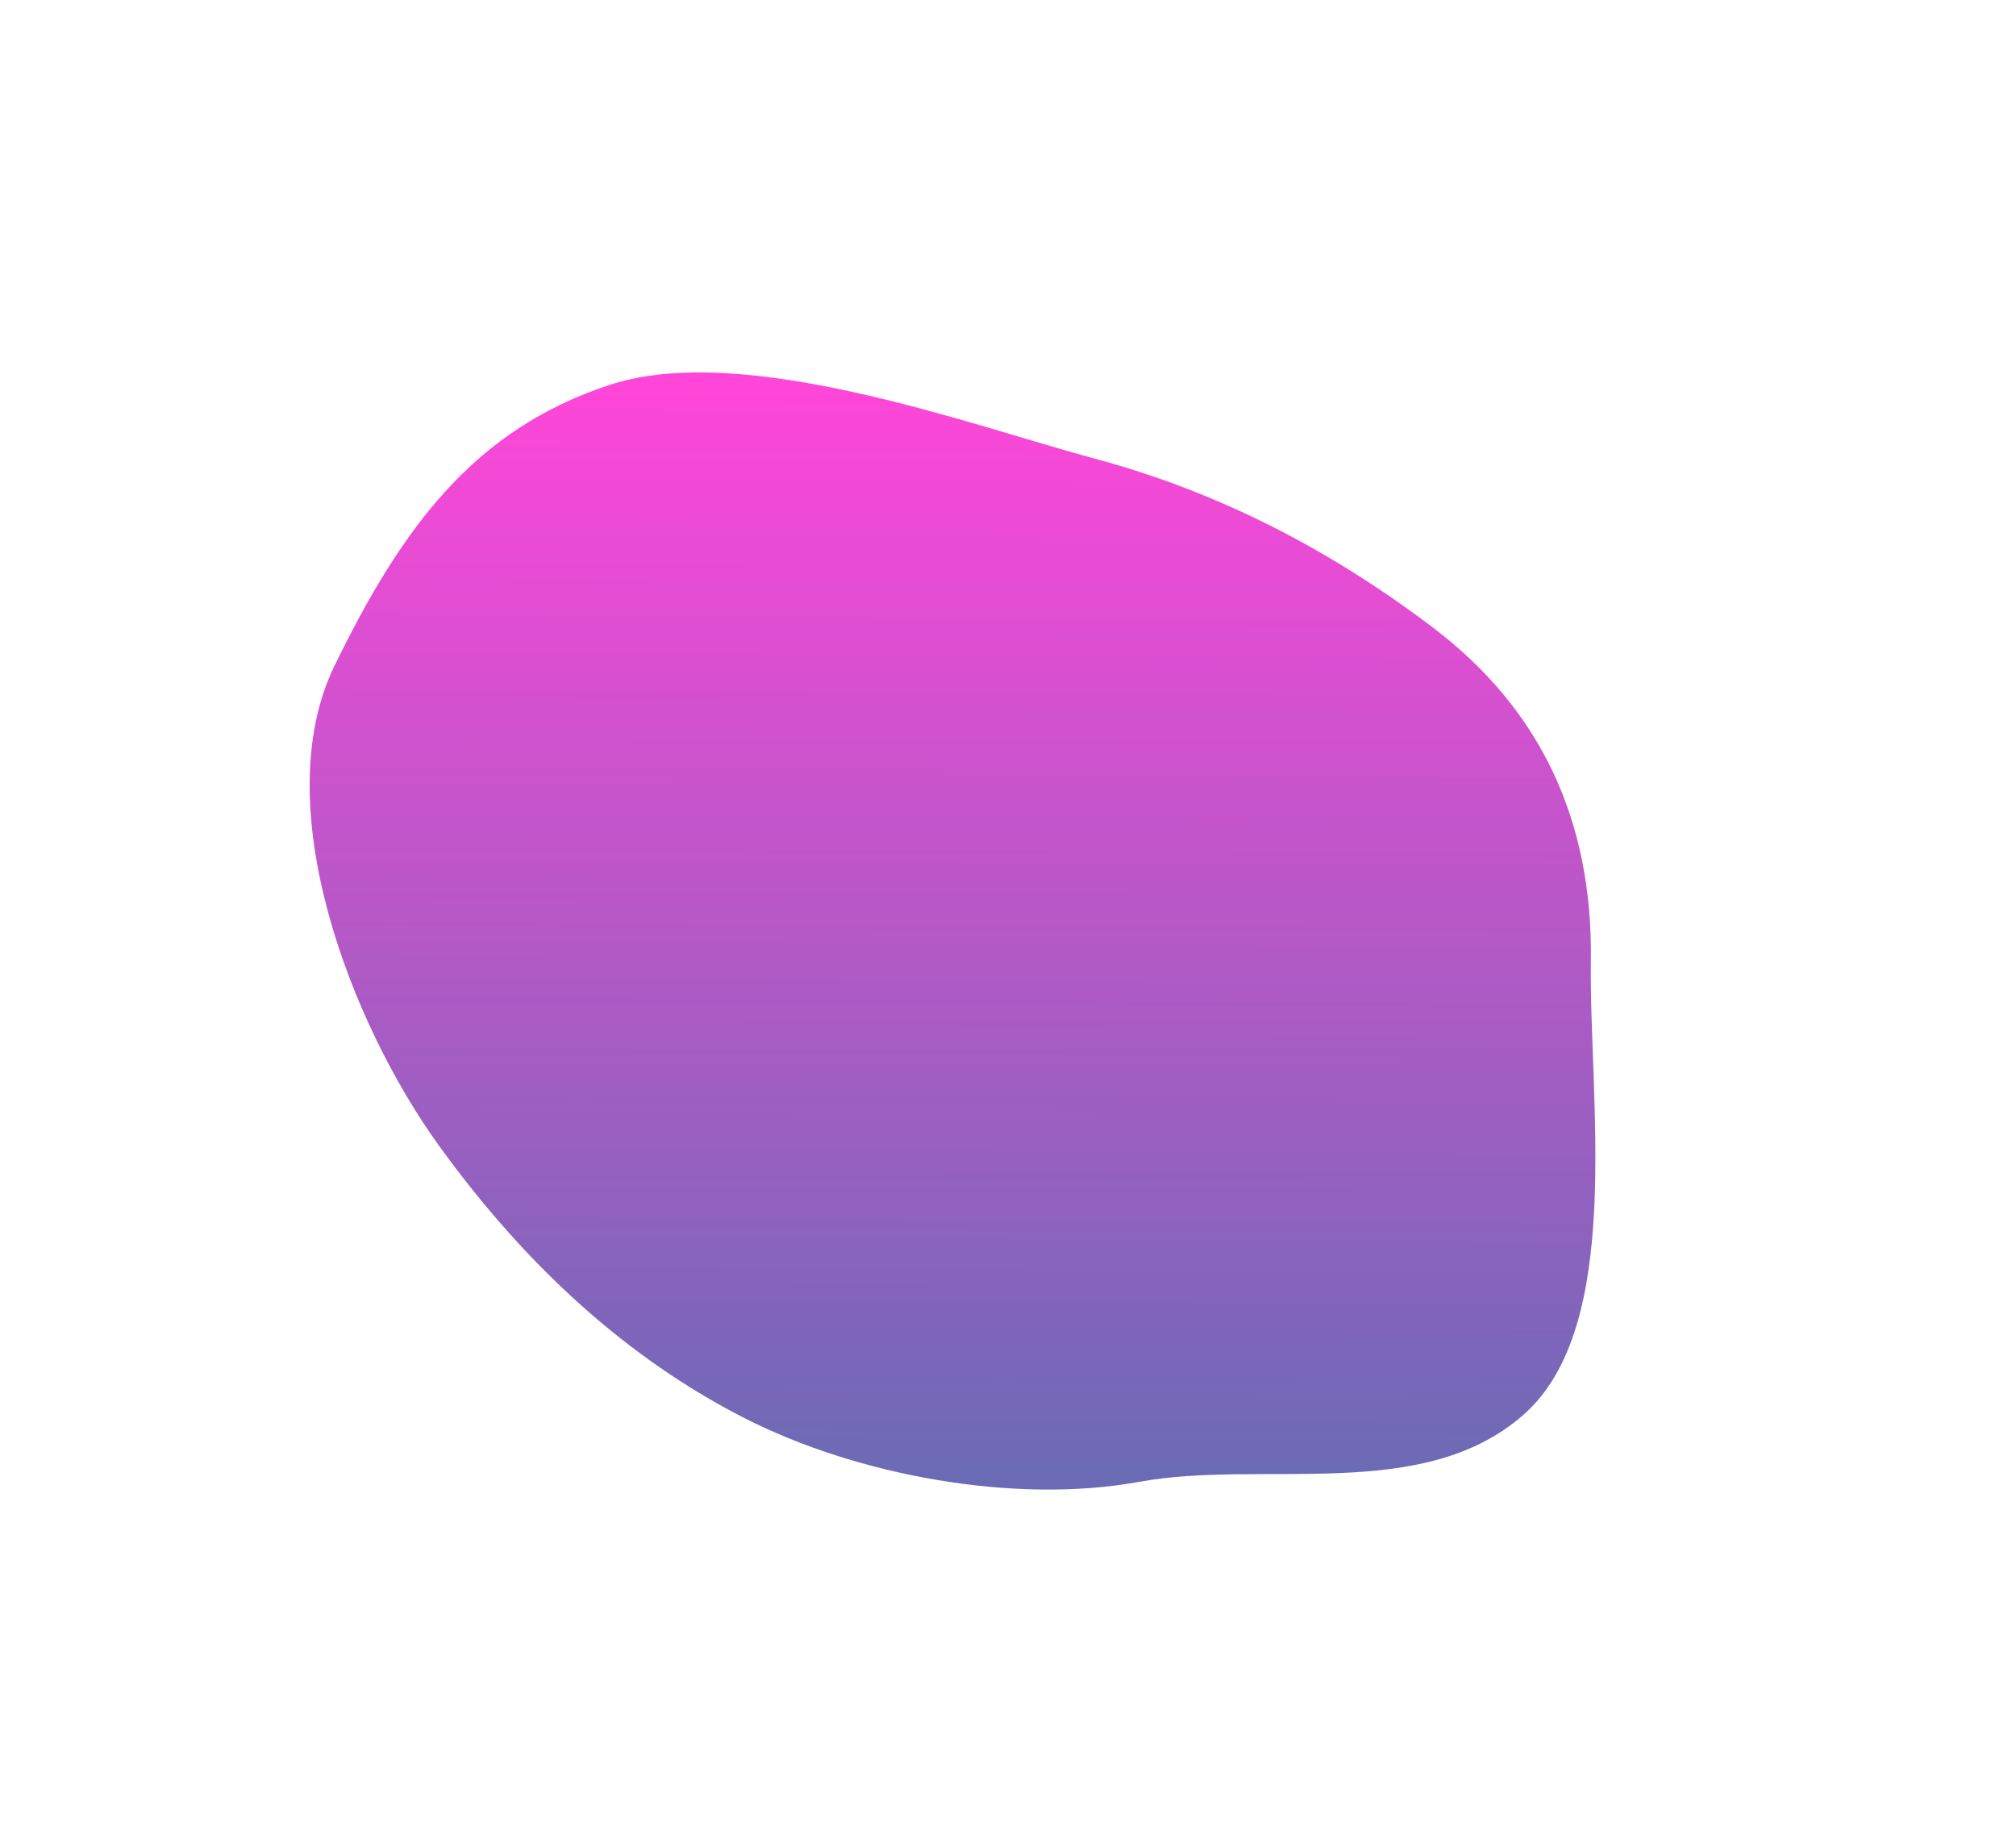 <?xml version="1.0" encoding="UTF-8" standalone="no"?>
<svg
   xmlns:dc="http://purl.org/dc/elements/1.1/"
   xmlns:cc="http://creativecommons.org/ns#"
   xmlns:rdf="http://www.w3.org/1999/02/22-rdf-syntax-ns#"
   xmlns:svg="http://www.w3.org/2000/svg"
   xmlns="http://www.w3.org/2000/svg"
   viewBox="0 0 712.443 652.964"
   width="712.443"
   id="blobSvg"
   version="1.1"
   height="652.964">
  <defs
     id="defs7">
    <linearGradient
       id="gradient"
       x1="38.896"
       y1="53.226"
       x2="41.466"
       y2="470.098"
       gradientTransform="matrix(-1.085,0,0,0.922,607.204,90.077)"
       gradientUnits="userSpaceOnUse">
      <stop
         offset="0%"
         style="stop-color:#ff00cc;stop-opacity:1"
         id="stop2" />
      <stop
         offset="100%"
         style="stop-color:#333399;stop-opacity:1"
         id="stop4" />
    </linearGradient>
    <filter
       style="color-interpolation-filters:sRGB"
       id="filter870"
       x="-0.284"
       width="1.568"
       y="-0.327"
       height="1.654">
      <feGaussianBlur
         stdDeviation="53.766"
         id="feGaussianBlur872" />
    </filter>
  </defs>
  <path
     id="blob"
     d="m 155.204,405.077 c 31.333,43.333 67.167,75.333 107.5,96 40.333,20.667 96.274,30.717 139.941,22.717 43.667,-8 100.062,7.649 135.729,-23.684 35.667,-31.333 23.164,-110.867 23.831,-160.533 0.667,-49.667 -17.833,-88.833 -55.5,-117.5 -37.667,-28.667 -77.667,-48.667 -120,-60 -42.333,-11.333 -123.579,-41.695 -171.245,-26.028 -47.667,15.667 -73.277,50.025 -97.277,99.359 -24,49.333 5.689,126.336 37.022,169.669 z"
     fill="url(#gradient)"
     style="opacity:0.85;fill:url(#gradient);filter:url(#filter870)" />
</svg>
